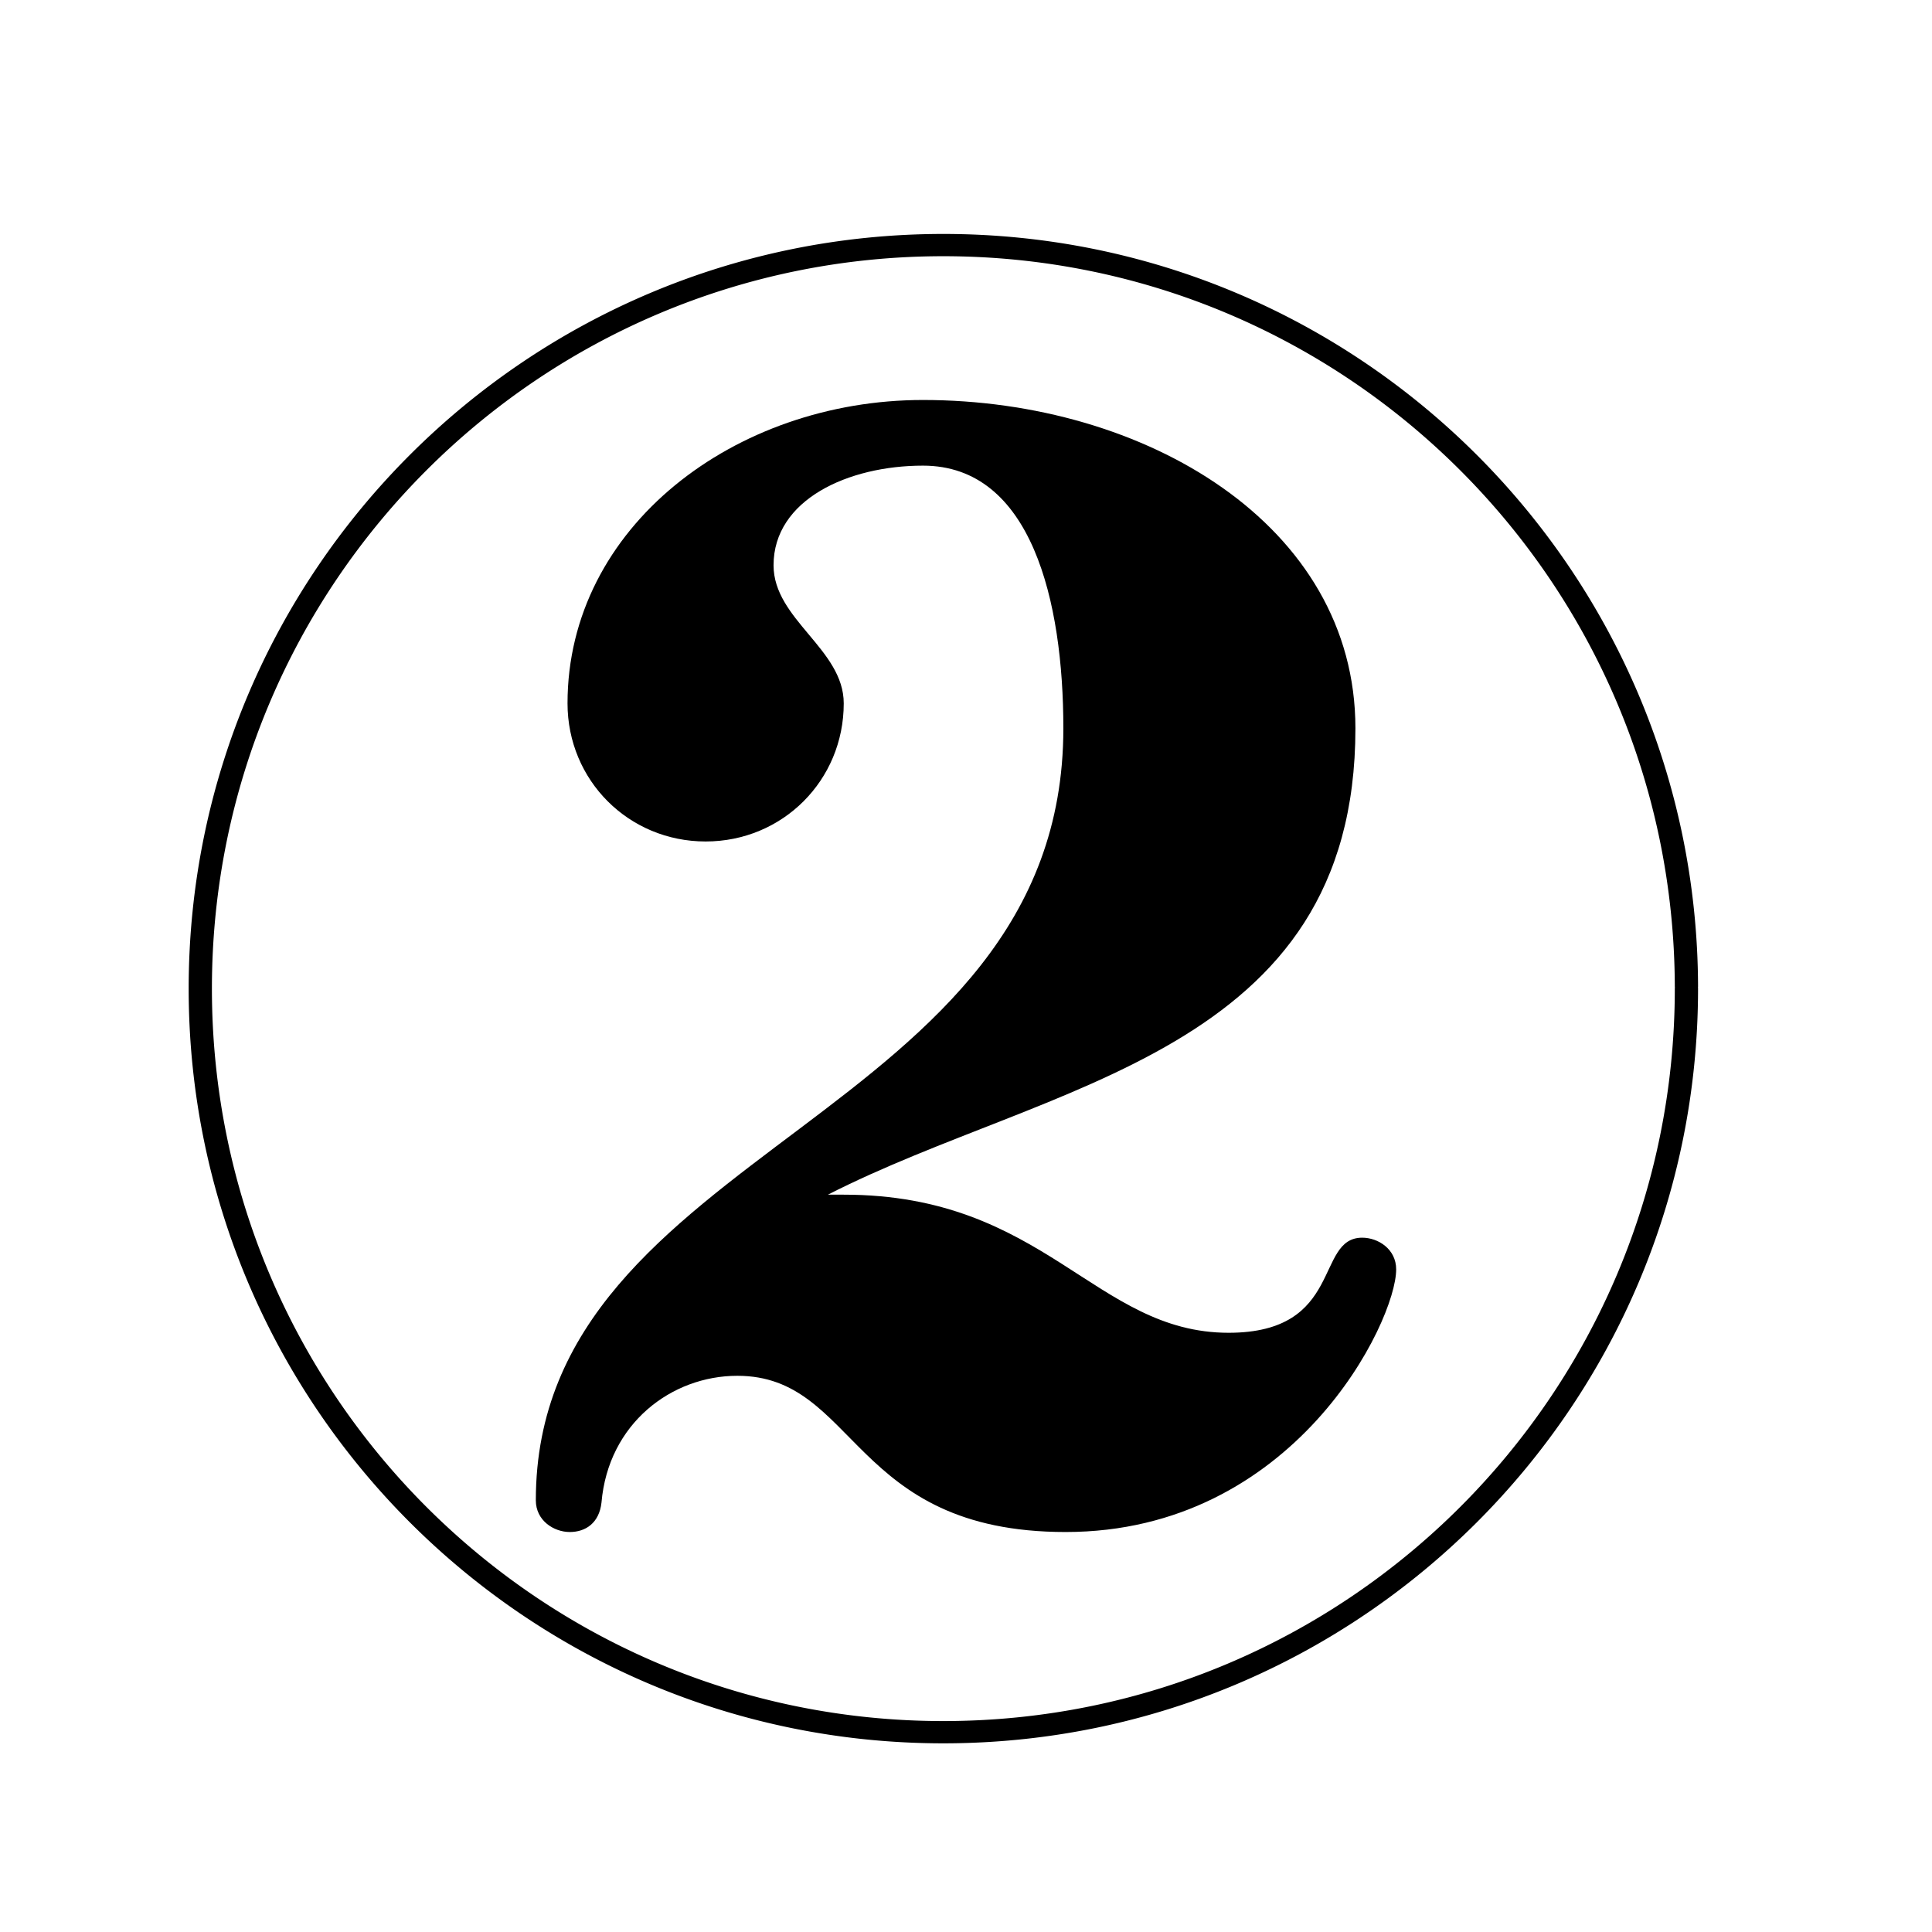 <?xml version="1.0" encoding="UTF-8" standalone="no"?>
<!-- Created with Inkscape (http://www.inkscape.org/) -->

<svg
   xmlns:dc="http://purl.org/dc/elements/1.1/"
   xmlns:cc="http://creativecommons.org/ns#"
   xmlns:rdf="http://www.w3.org/1999/02/22-rdf-syntax-ns#"
   xmlns:svg="http://www.w3.org/2000/svg"
   xmlns="http://www.w3.org/2000/svg"
   xmlns:sodipodi="http://sodipodi.sourceforge.net/DTD/sodipodi-0.dtd"
   xmlns:inkscape="http://www.inkscape.org/namespaces/inkscape"
   version="1.1"
   width="1024"
   height="1024"
   id="svg2"
   inkscape:version="0.48.1 r9760"
   sodipodi:docname="2.svg">
  <sodipodi:namedview
     pagecolor="#ffffff"
     bordercolor="#666666"
     borderopacity="1"
     objecttolerance="10"
     gridtolerance="10"
     guidetolerance="10"
     inkscape:pageopacity="0"
     inkscape:pageshadow="2"
     inkscape:window-width="1600"
     inkscape:window-height="1176"
     id="namedview2992"
     showgrid="false"
     inkscape:zoom="0.34506811"
     inkscape:cx="502.10729"
     inkscape:cy="364.67087"
     inkscape:window-x="-8"
     inkscape:window-y="-3"
     inkscape:window-maximized="1"
     inkscape:current-layer="svg2"
     showguides="true"
     inkscape:guide-bbox="true">
    <sodipodi:guide
       orientation="1,0"
       position="98.531,1149.049"
       id="guide2992" />
  </sodipodi:namedview>
  <defs
     id="defs4" />
  <path
     style="font-size:medium;font-style:normal;font-variant:normal;font-weight:normal;font-stretch:normal;text-indent:0;text-align:start;text-decoration:none;line-height:normal;letter-spacing:normal;word-spacing:normal;text-transform:none;direction:ltr;block-progression:tb;writing-mode:lr-tb;text-anchor:start;baseline-shift:baseline;color:#000000;fill:#000000;fill-opacity:1;stroke:none;stroke-width:10;marker:none;visibility:visible;display:inline;overflow:visible;enable-background:accumulate;font-family:Sans;-inkscape-font-specification:Sans"
     d="M 499.981,124 C 278.99,124 100,303.274 100,523.982 100,744.689 278.99,924 499.981,924 c 220.99,0 400.019,-179.311 400.019,-400.018 a 6.161,5.9 0 0 0 -0.038,-0.59 6.161,5.9 0 0 0 0,-0.037 6.161,5.9 0 0 0 0.038,-0.737 C 899.241,302.448 720.433,124 499.981,124 z m 0,11.799 c 213.511,0 386.962,172.775 387.699,386.855 a 6.161,5.9 0 0 0 0.038,0.737 6.161,5.9 0 0 0 -0.038,0.59 c 0,214.605 -173.666,388.22 -387.699,388.22 -214.033,0 -387.66,-173.615 -387.66,-388.22 0,-214.605 173.627,-388.183 387.66,-388.183 z"
     id="path2997"
     inkscape:connector-curvature="0" />
  <g
     style="font-size:1200px;font-style:normal;font-variant:normal;font-weight:normal;font-stretch:normal;line-height:125%;letter-spacing:0px;word-spacing:0px;fill:#000000;fill-opacity:1;stroke:none;font-family:Emmentaler;-inkscape-font-specification:Emmentaler"
     id="text3032">
    <path
       d="M 564.8,812 C 686,812 740,700.4 740,672.8 740,662 730.4,656 722,656 c -25.2,0 -9.6,50.4 -70.8,50.4 -70.8,0 -97.2,-73.2 -204,-73.2 l -8.4,0 C 556.4,573.2 718.4,558.8 718.4,386 718.4,278 606.8,212 489.2,212 c -99.6,0 -188.4,67.2 -188.4,160.8 0,40.8 32.4,73.2 73.2,73.2 40.8,0 73.2,-32.4 73.2,-73.2 0,-28.8 -37.2,-44.4 -37.2,-73.2 0,-34.8 39.6,-52.8 79.2,-52.8 57.6,0 74.4,72 74.4,139.2 0,208.8 -279.6,220.8 -279.6,409.2 0,10.8 9.6,16.8 18,16.8 8.4,0 15.6,-4.8 16.8,-15.6 3.6,-42 37.2,-67.2 72,-67.2 63.6,0 60,82.8 174,82.8"
       style=""
       id="path2986" />
  </g>
</svg>
